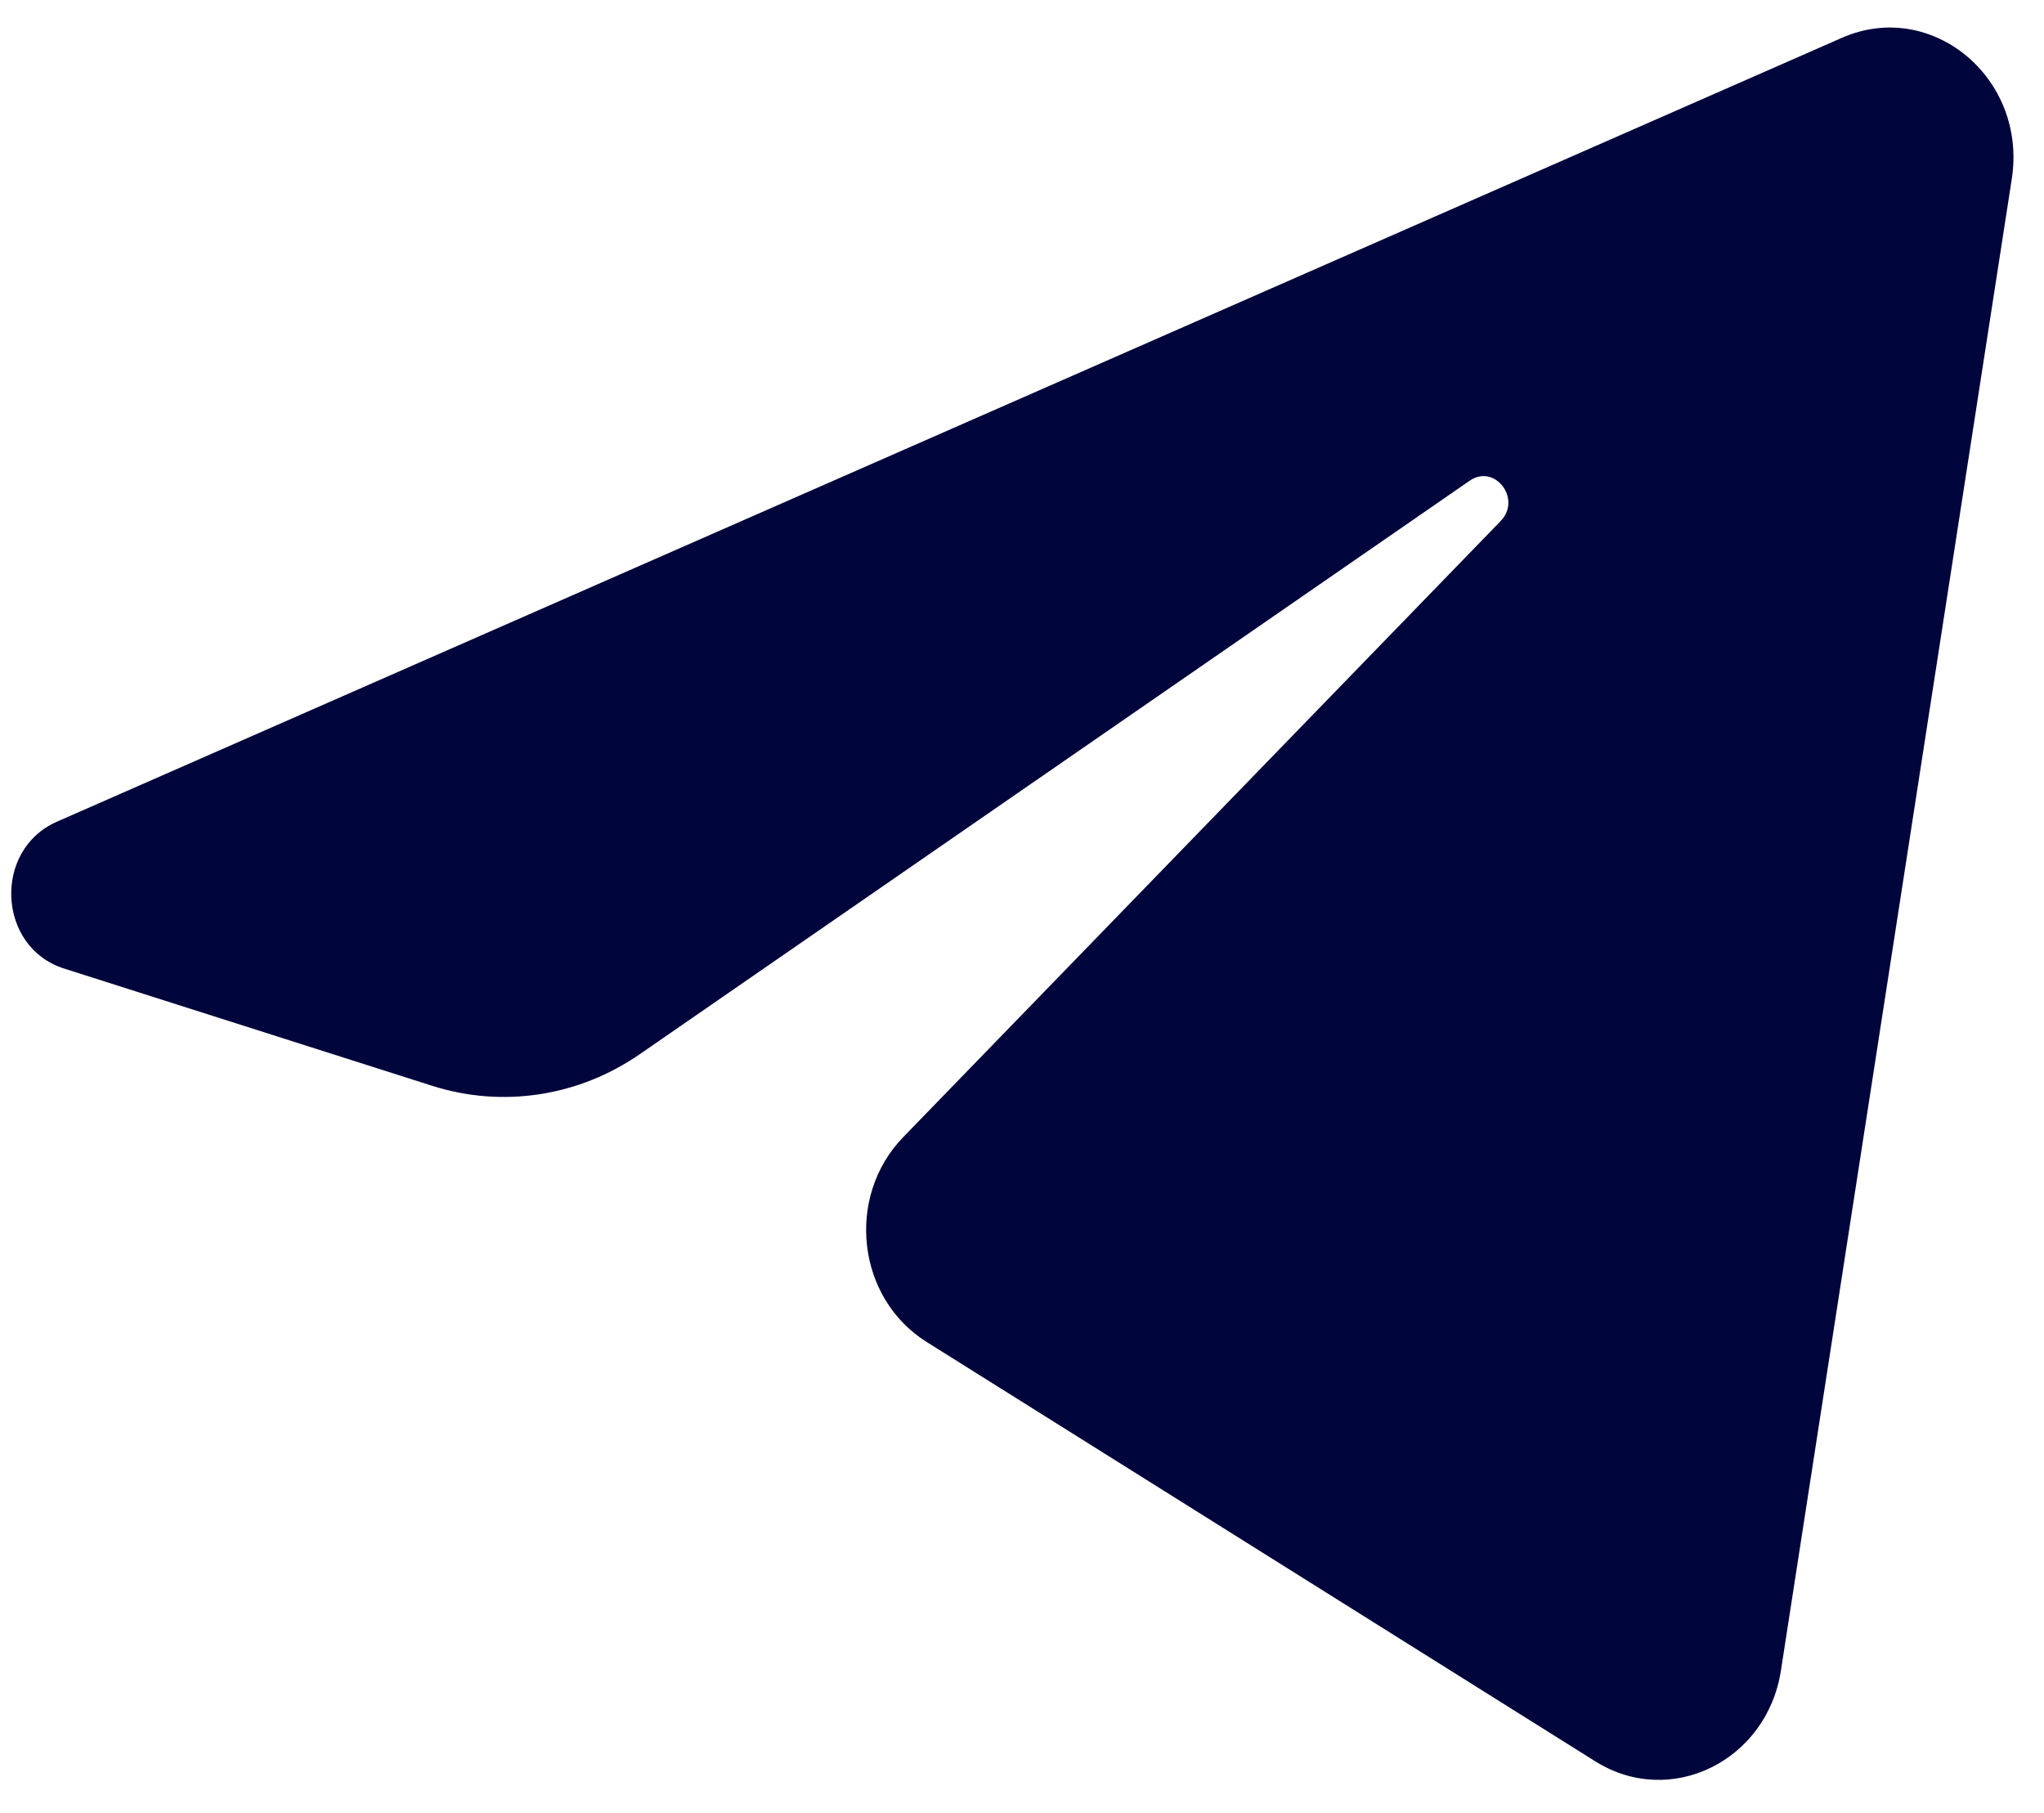 <svg width="53" height="47" viewBox="0 0 53 47" fill="none" xmlns="http://www.w3.org/2000/svg">
<path d="M52.165 4.636C52.569 2.023 50.085 -0.04 47.761 0.98L1.475 21.302C-0.192 22.034 -0.07 24.558 1.659 25.108L11.204 28.148C13.026 28.728 14.998 28.428 16.589 27.329L38.11 12.461C38.759 12.013 39.466 12.936 38.912 13.507L23.421 29.478C21.918 31.028 22.216 33.653 24.024 34.787L41.368 45.663C43.313 46.882 45.815 45.657 46.179 43.306L52.165 4.636Z" fill="#00053C"/>
</svg>
